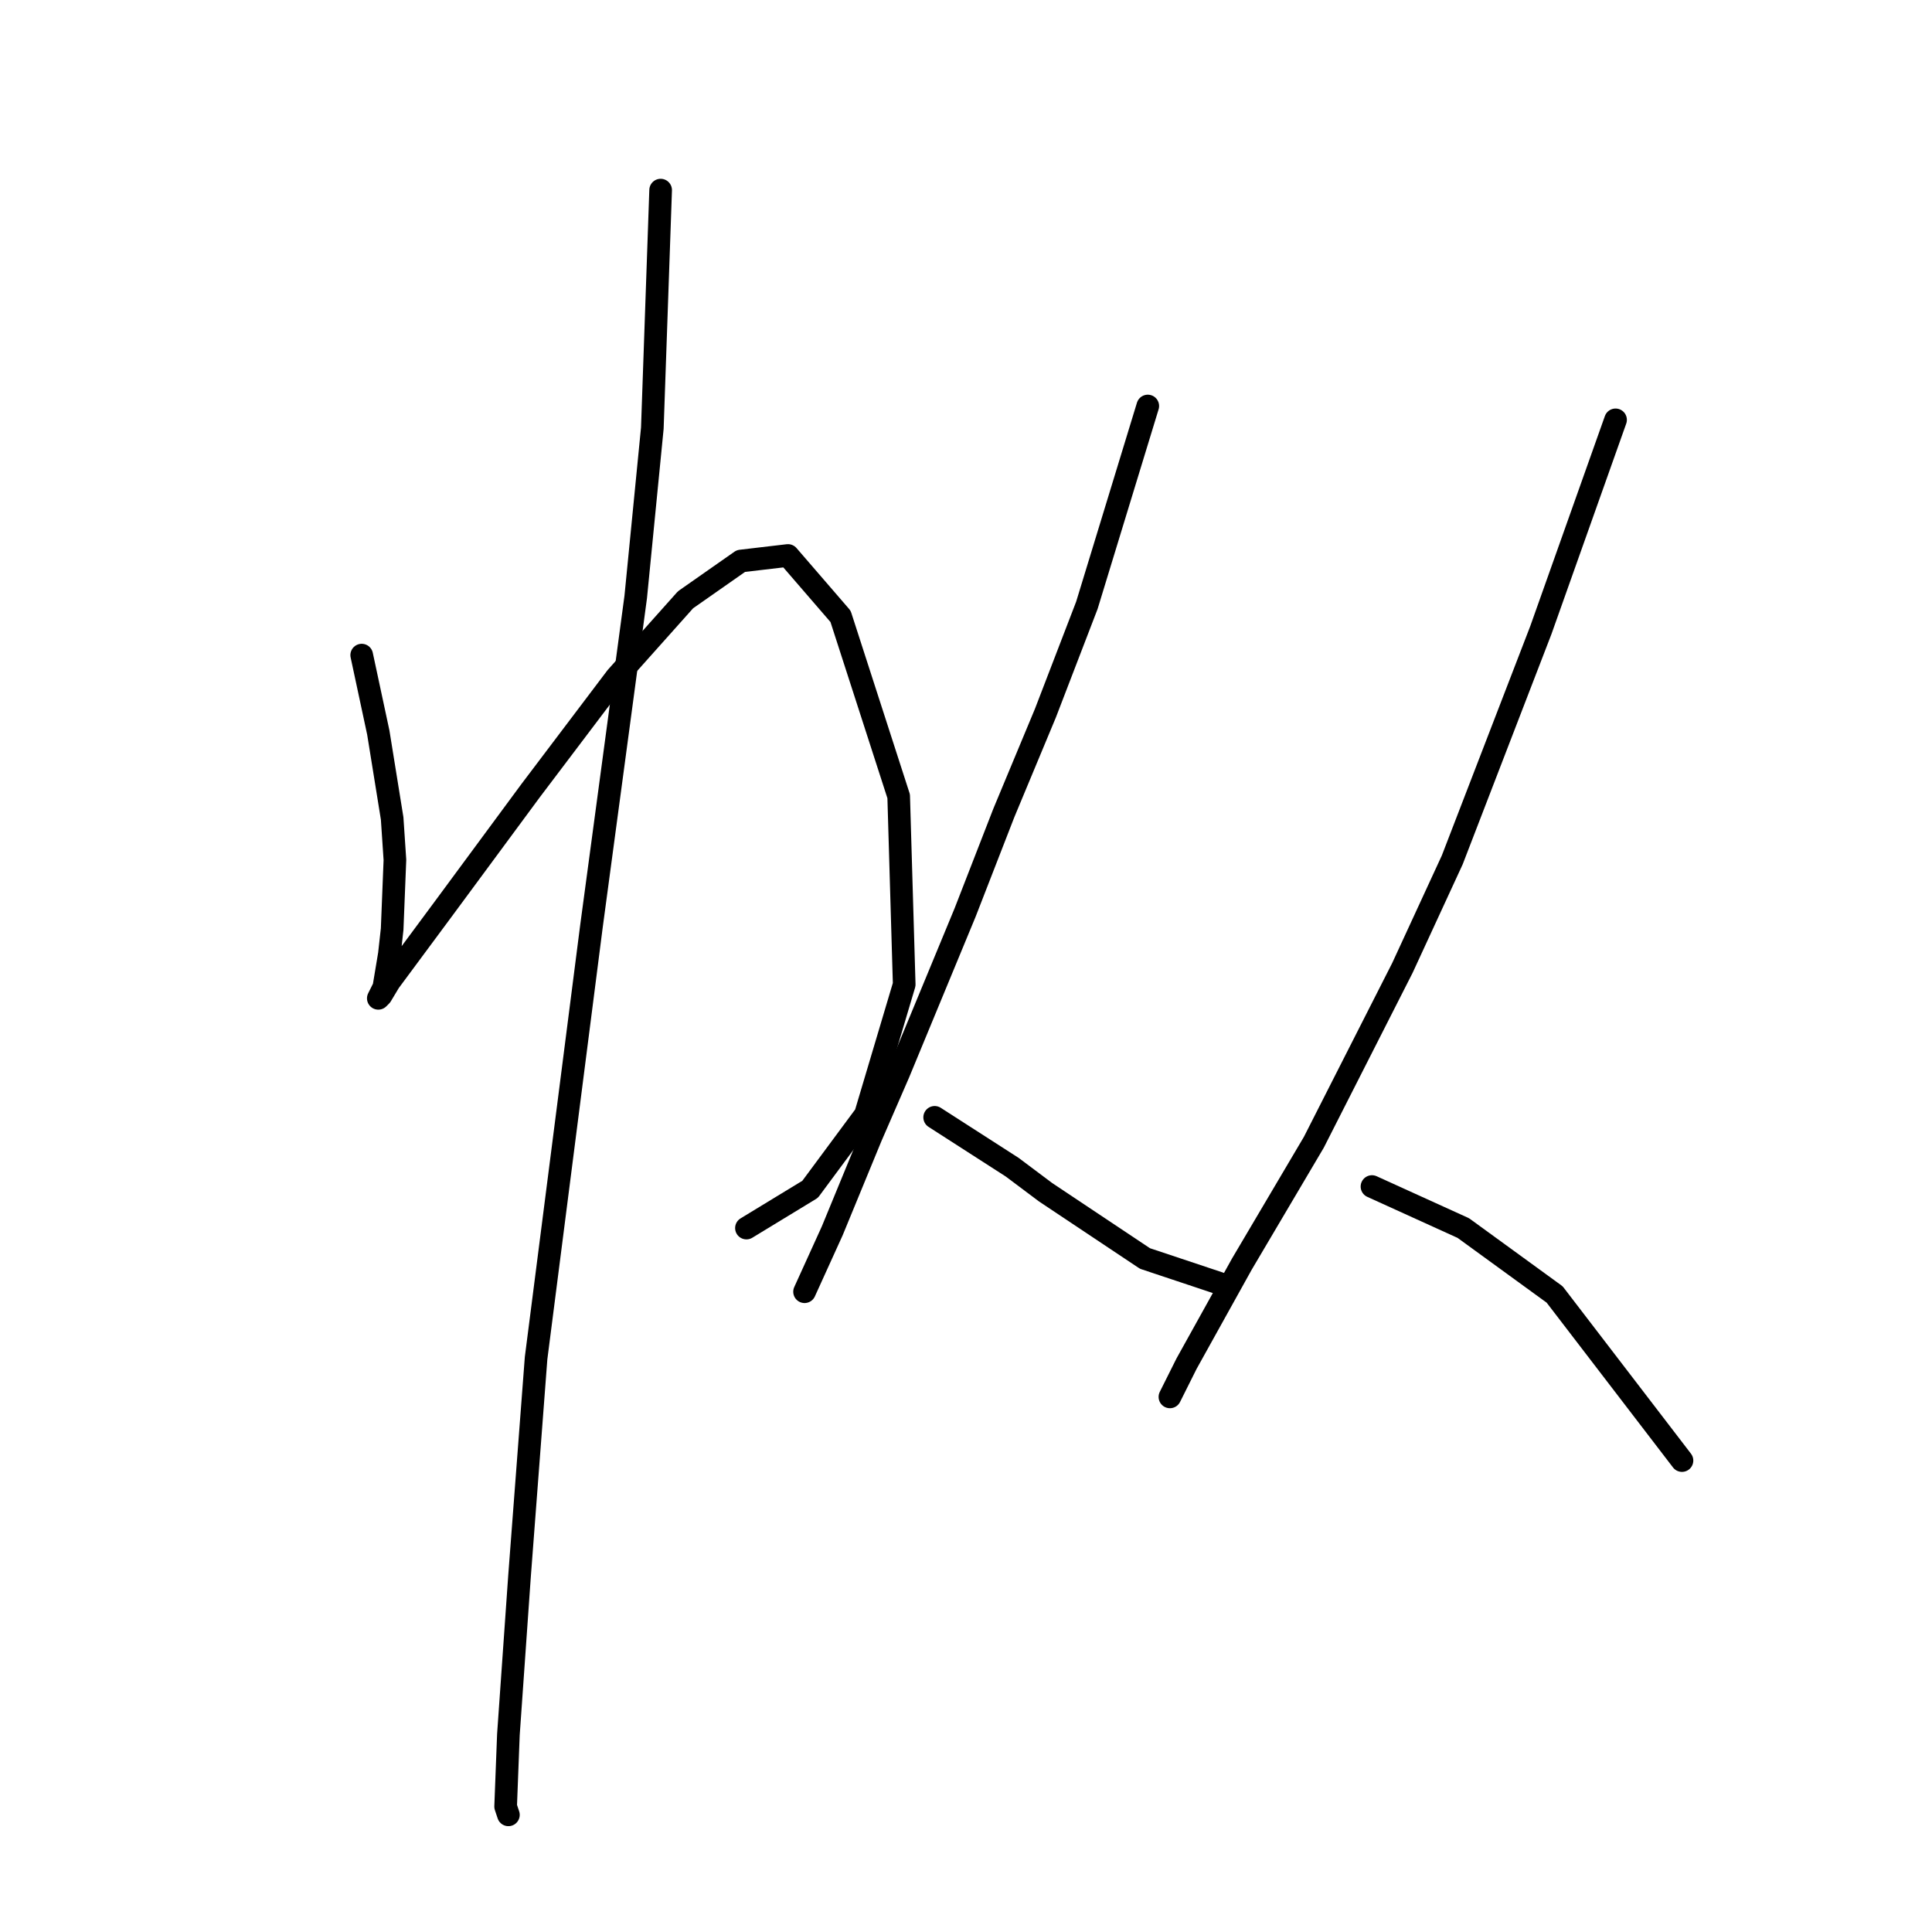 <?xml version="1.0" standalone="no"?>
    <svg width="256" height="256" xmlns="http://www.w3.org/2000/svg" version="1.1">
    <polyline stroke="black" stroke-width="3" stroke-linecap="round" fill="transparent" stroke-linejoin="round" points="47.928 86.806 50.128 97.075 51.962 108.445 52.329 113.946 51.962 123.115 51.595 126.416 50.862 130.817 50.128 132.284 50.495 131.917 51.595 130.083 58.931 120.181 70.3 104.777 81.67 89.74 90.838 79.471 98.174 74.336 104.409 73.603 111.377 81.671 119.079 105.511 119.812 130.45 114.678 147.688 107.343 157.59 98.907 162.725 98.907 162.725 " />
        <polyline stroke="black" stroke-width="3" stroke-linecap="round" fill="transparent" stroke-linejoin="round" points="87.538 25.191 86.437 56.732 84.237 79.104 78.369 122.748 71.034 179.962 68.833 208.936 67.366 229.841 66.999 239.377 67.366 240.477 67.366 240.477 " />
        <polyline stroke="black" stroke-width="3" stroke-linecap="round" fill="transparent" stroke-linejoin="round" points="152.087 53.798 144.018 80.204 138.517 94.508 133.016 107.711 127.881 120.914 119.079 142.186 115.411 150.622 110.277 163.091 106.609 171.16 106.609 171.16 " />
        <polyline stroke="black" stroke-width="3" stroke-linecap="round" fill="transparent" stroke-linejoin="round" points="123.847 148.054 134.116 154.656 138.517 157.957 142.918 160.891 151.72 166.759 161.623 170.06 161.623 170.06 " />
        <polyline stroke="black" stroke-width="3" stroke-linecap="round" fill="transparent" stroke-linejoin="round" points="214.069 55.632 204.167 83.505 192.43 113.946 185.829 128.25 174.092 151.355 164.557 167.493 157.222 180.696 155.021 185.097 155.021 185.097 " />
        <polyline stroke="black" stroke-width="3" stroke-linecap="round" fill="transparent" stroke-linejoin="round" points="181.794 157.223 193.897 162.725 206 171.527 222.871 193.532 222.871 193.532 " />
        </svg>